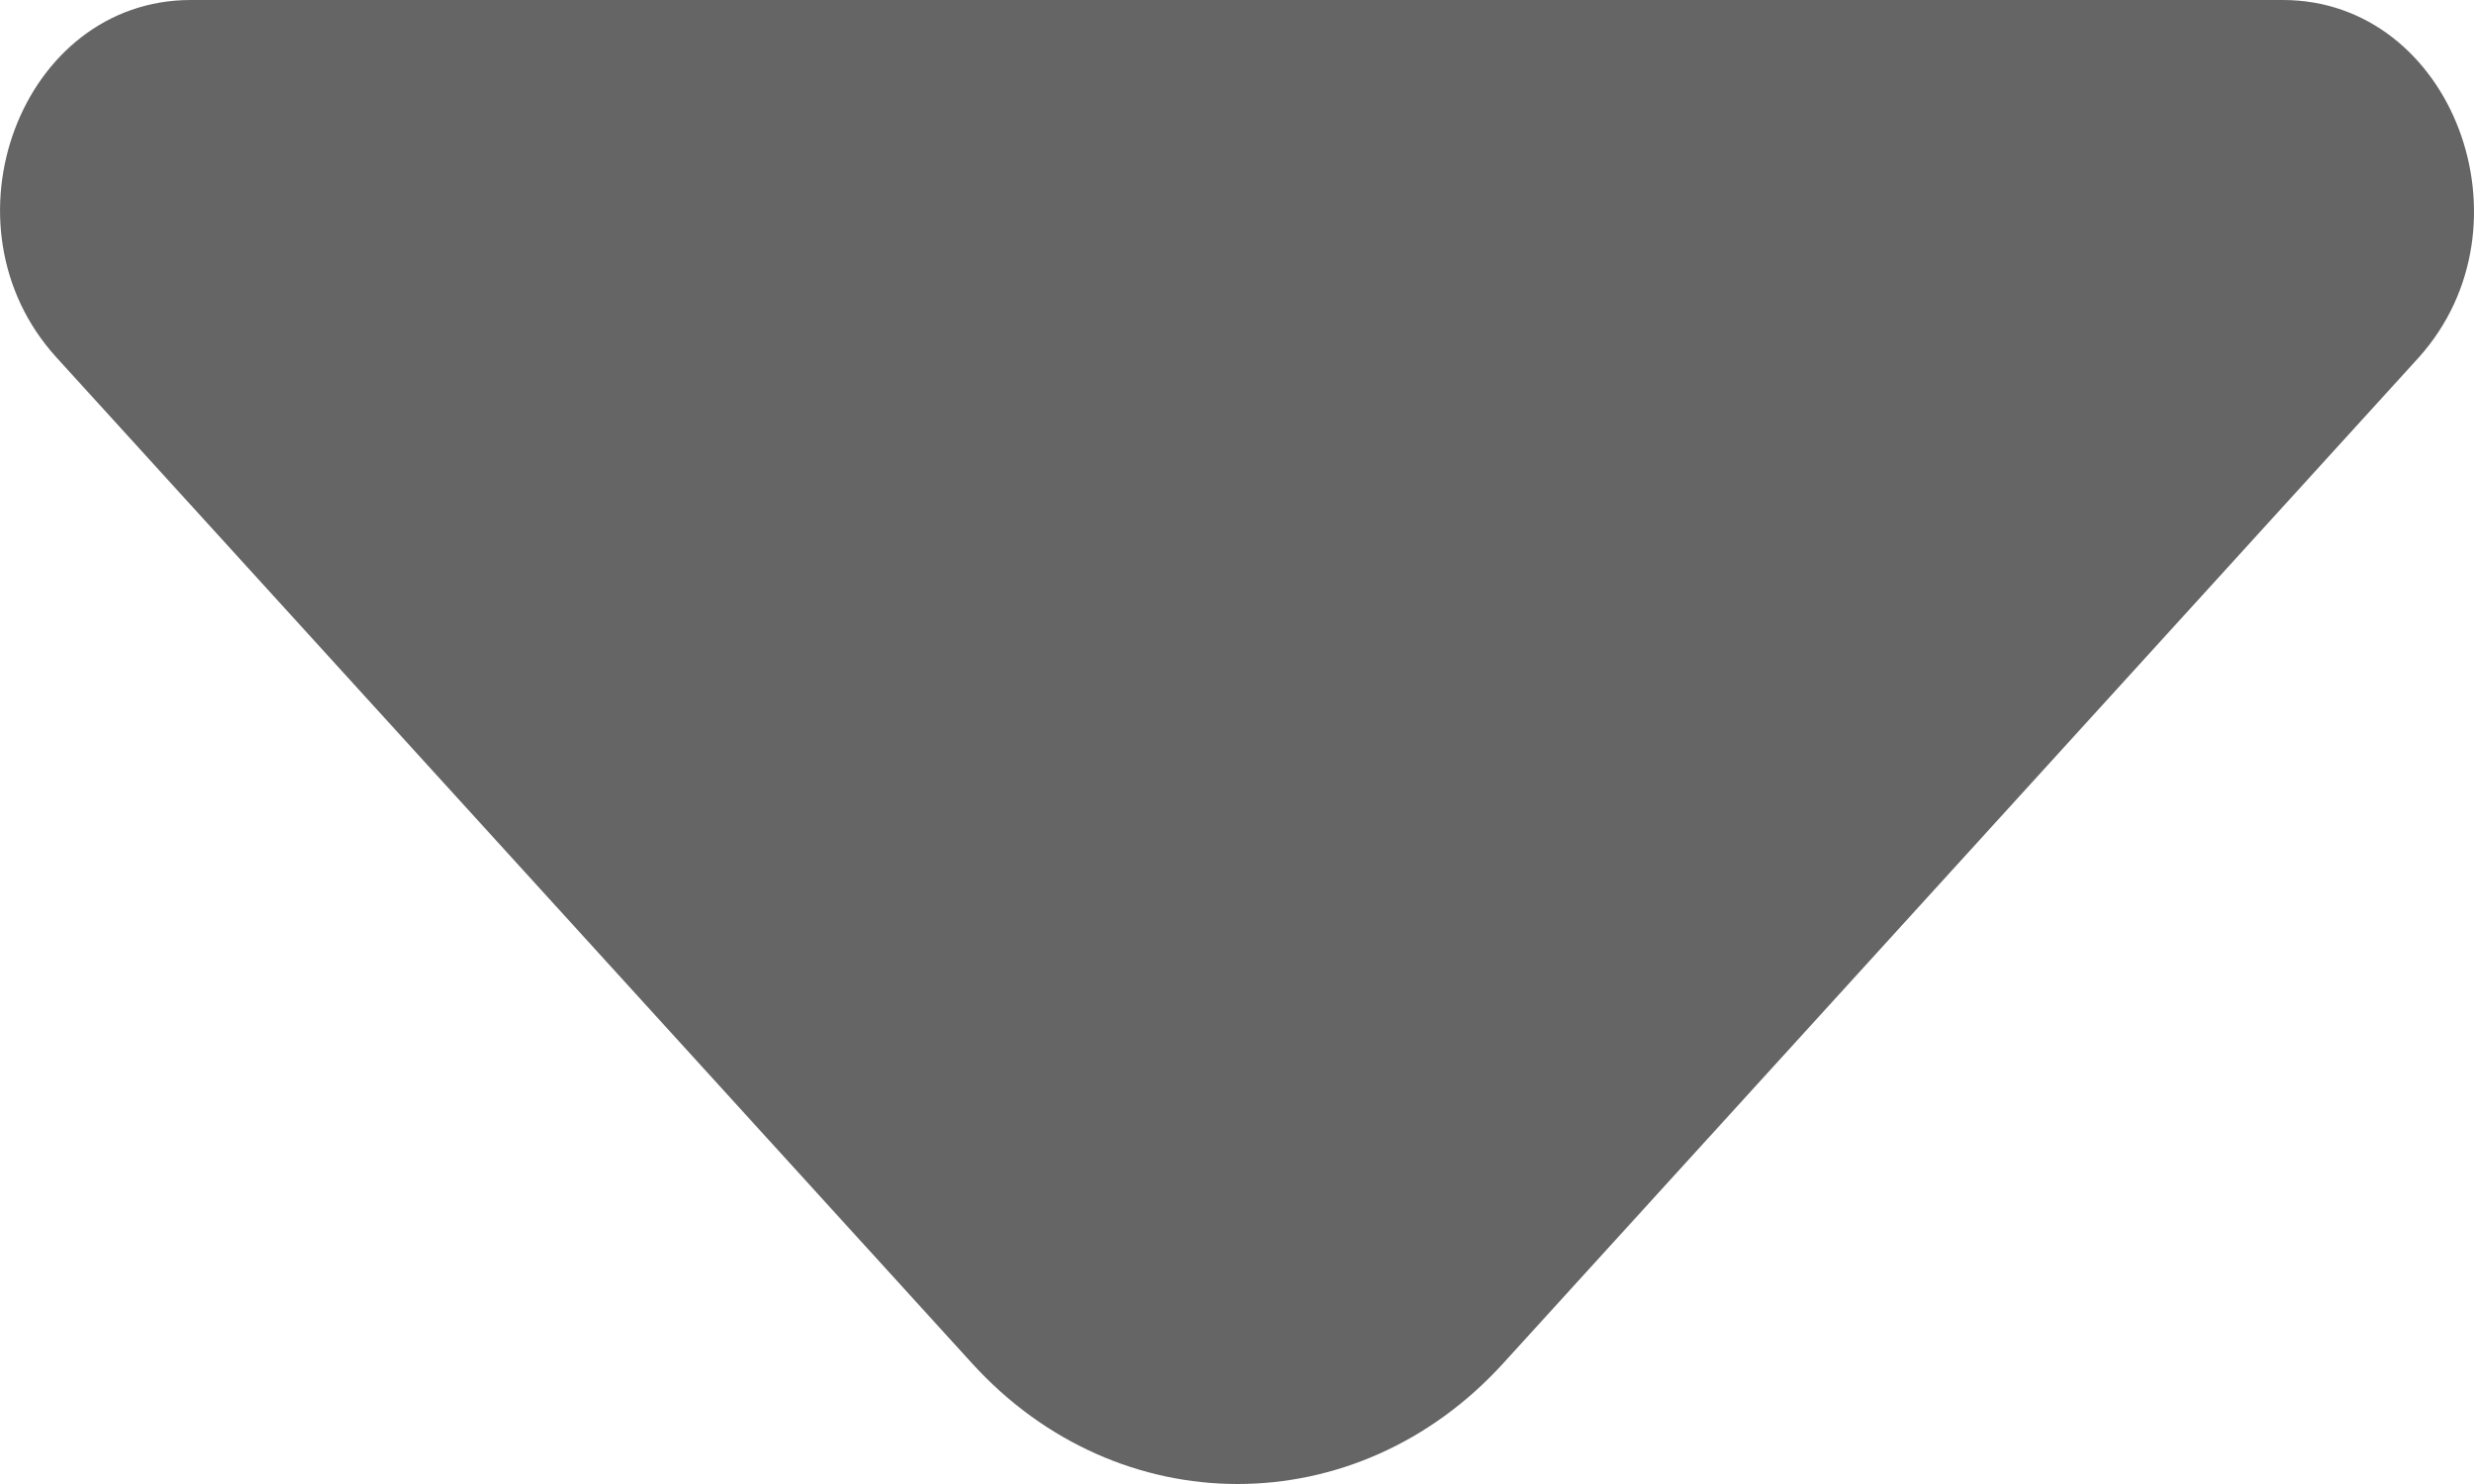 <svg width="10" height="6" viewBox="0 0 10 6" fill="none" xmlns="http://www.w3.org/2000/svg">
<path d="M9.227 0H4.777H0.771C0.085 0 -0.258 0.911 0.228 1.445L3.928 5.511C4.52 6.163 5.485 6.163 6.077 5.511L7.484 3.965L9.777 1.445C10.256 0.911 9.913 0 9.227 0Z" fill="#656565"/>
</svg>
